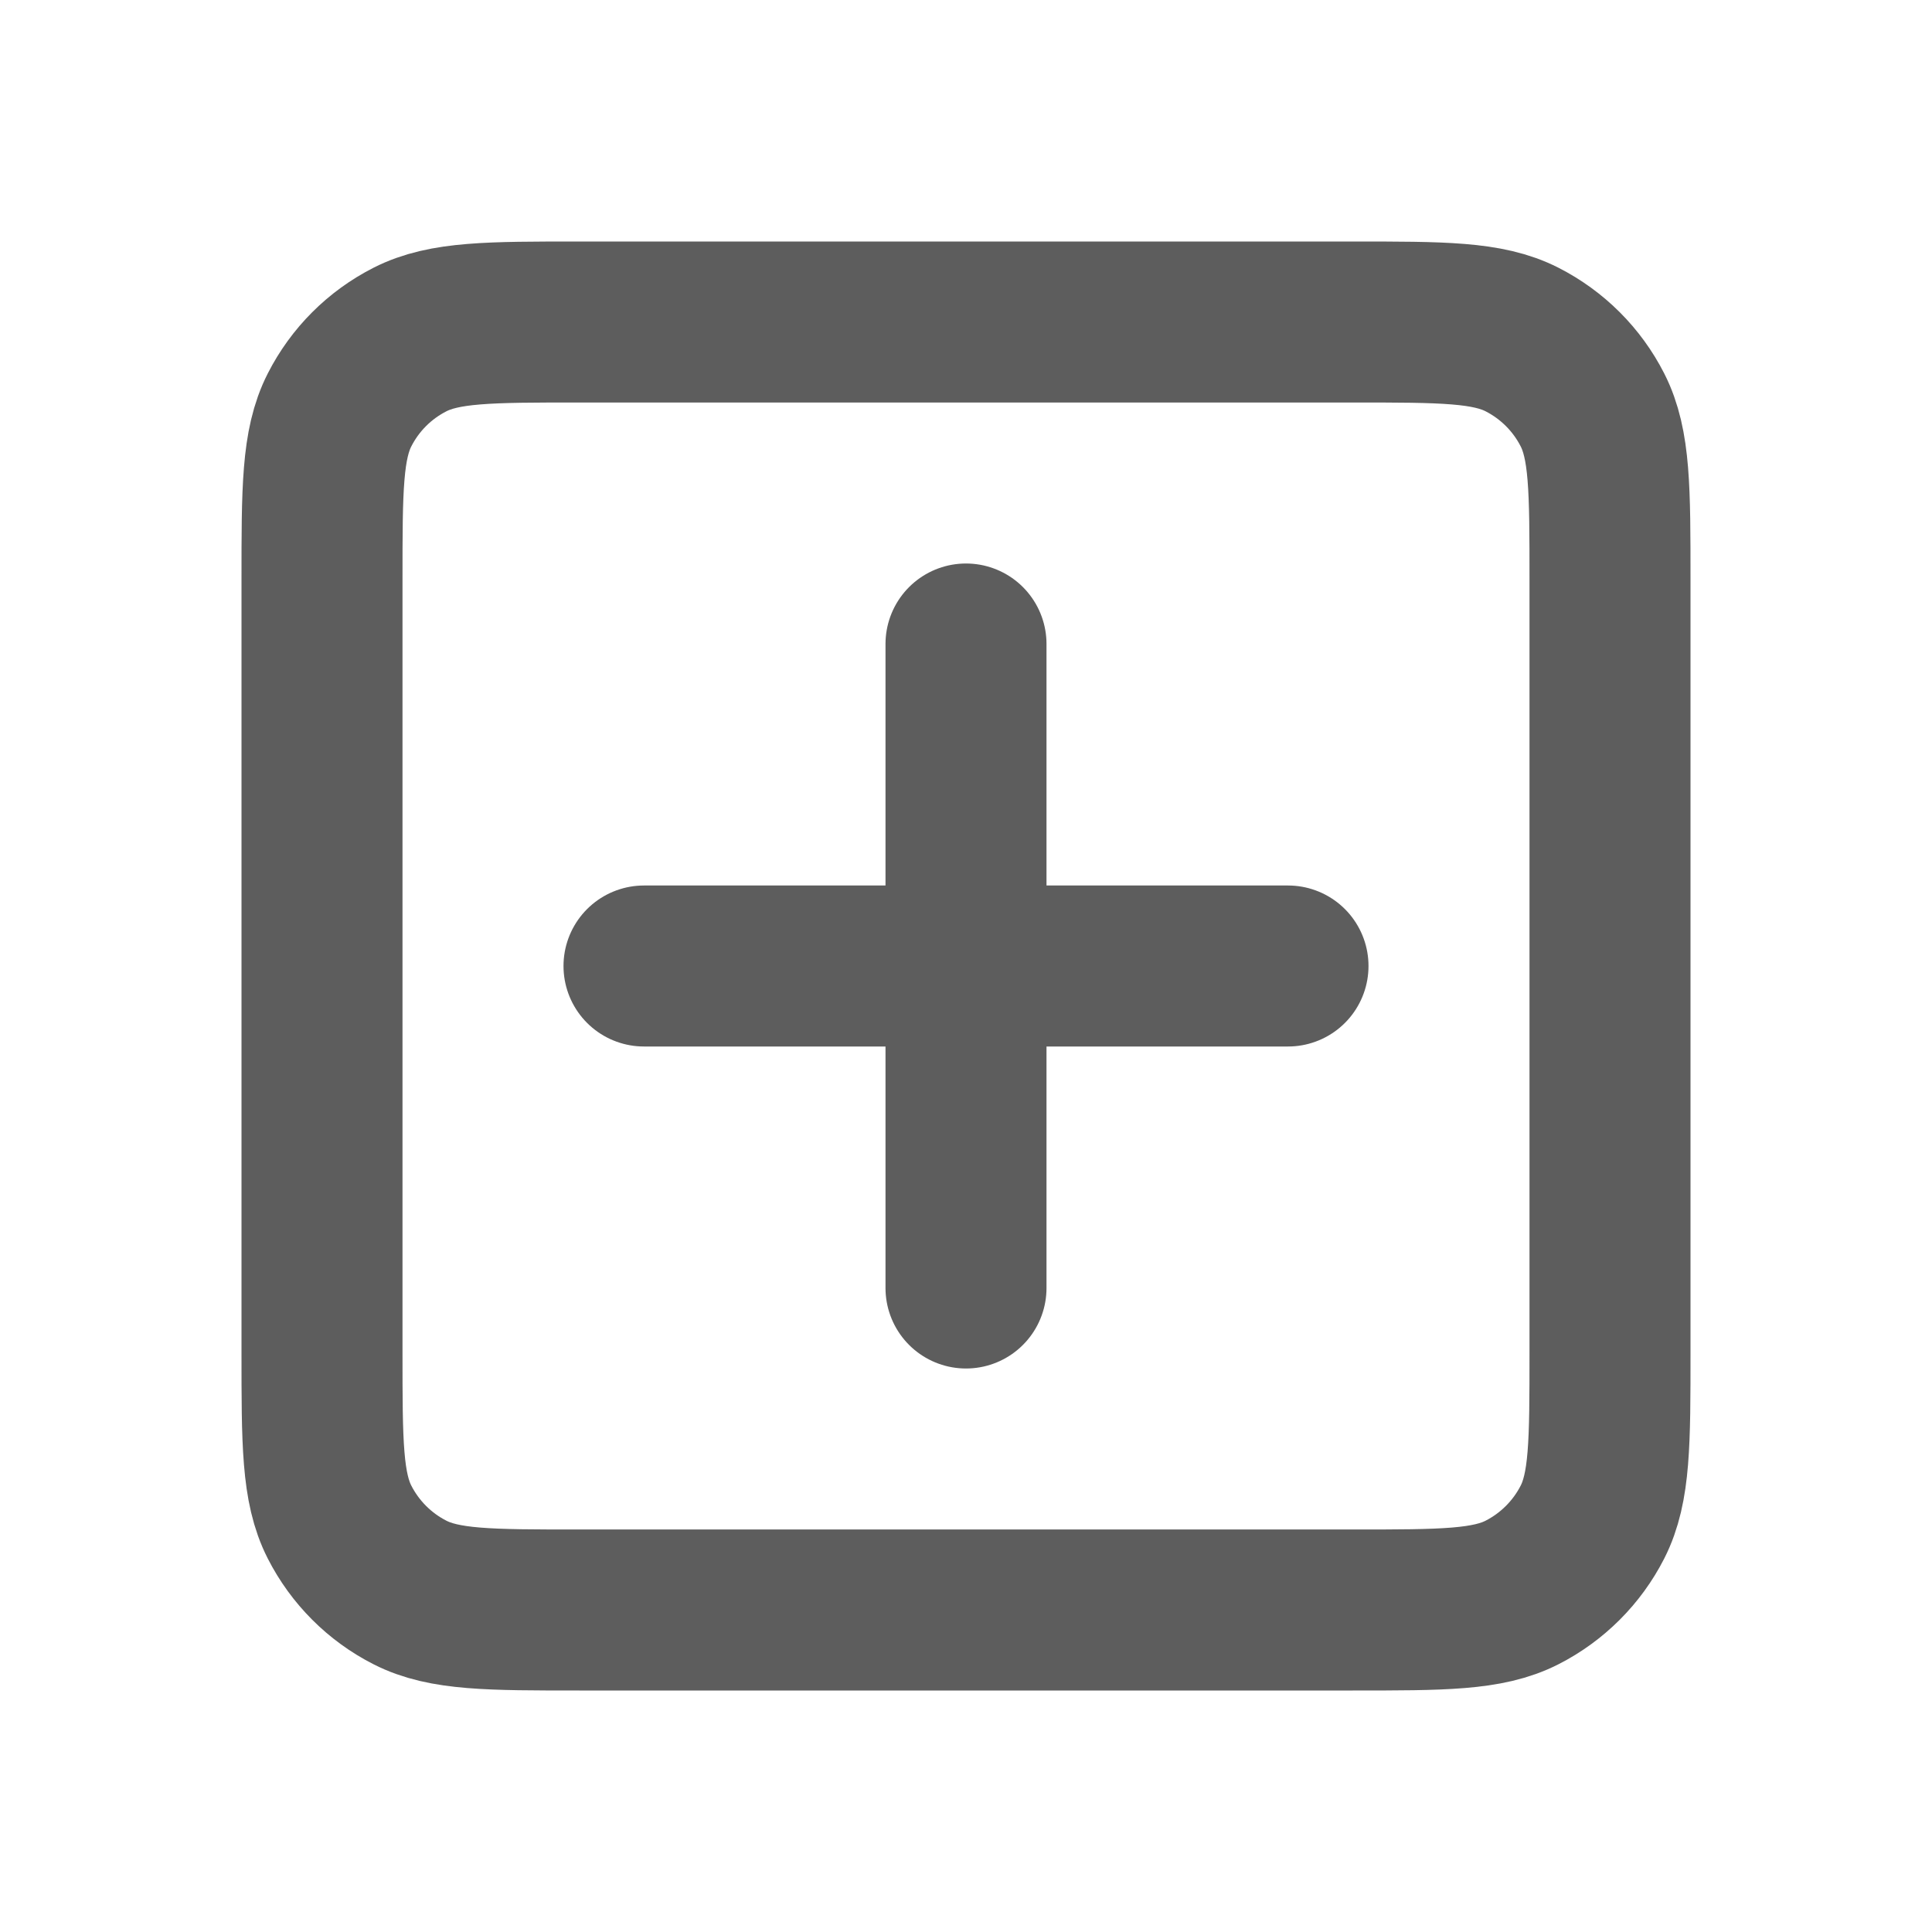 <!DOCTYPE svg PUBLIC "-//W3C//DTD SVG 1.1//EN" "http://www.w3.org/Graphics/SVG/1.1/DTD/svg11.dtd">

<!-- Uploaded to: SVG Repo, www.svgrepo.com, Transformed by: SVG Repo Mixer Tools -->
<svg width="30px" height="30px" viewBox="0 0 24 24" fill="none" xmlns="http://www.w3.org/2000/svg">

<g id="SVGRepo_bgCarrier" stroke-width="0"/>

<g id="SVGRepo_tracerCarrier" stroke-linecap="round" stroke-linejoin="round"/>

<g id="SVGRepo_iconCarrier"> <g id="Edit / Add_Plus_Square"> <path id="Vector" d="M8 12H12M12 12H16M12 12V16M12 12V8M4 16.8V7.2C4 6.08 4 5.52 4.218 5.092C4.41 4.715 4.715 4.41 5.092 4.218C5.52 4 6.08 4 7.2 4H16.8C17.92 4 18.48 4 18.908 4.218C19.284 4.41 19.59 4.715 19.782 5.092C20 5.52 20 6.08 20 7.2V16.8C20 17.92 20 18.48 19.782 18.908C19.59 19.284 19.284 19.59 18.908 19.782C18.48 20 17.922 20 16.804 20H7.197C6.079 20 5.519 20 5.092 19.782C4.715 19.59 4.41 19.284 4.218 18.908C4 18.48 4 17.92 4 16.8Z" stroke="#5d5d5d" stroke-width="2" stroke-linecap="round" stroke-linejoin="round"/> </g> </g>

</svg>